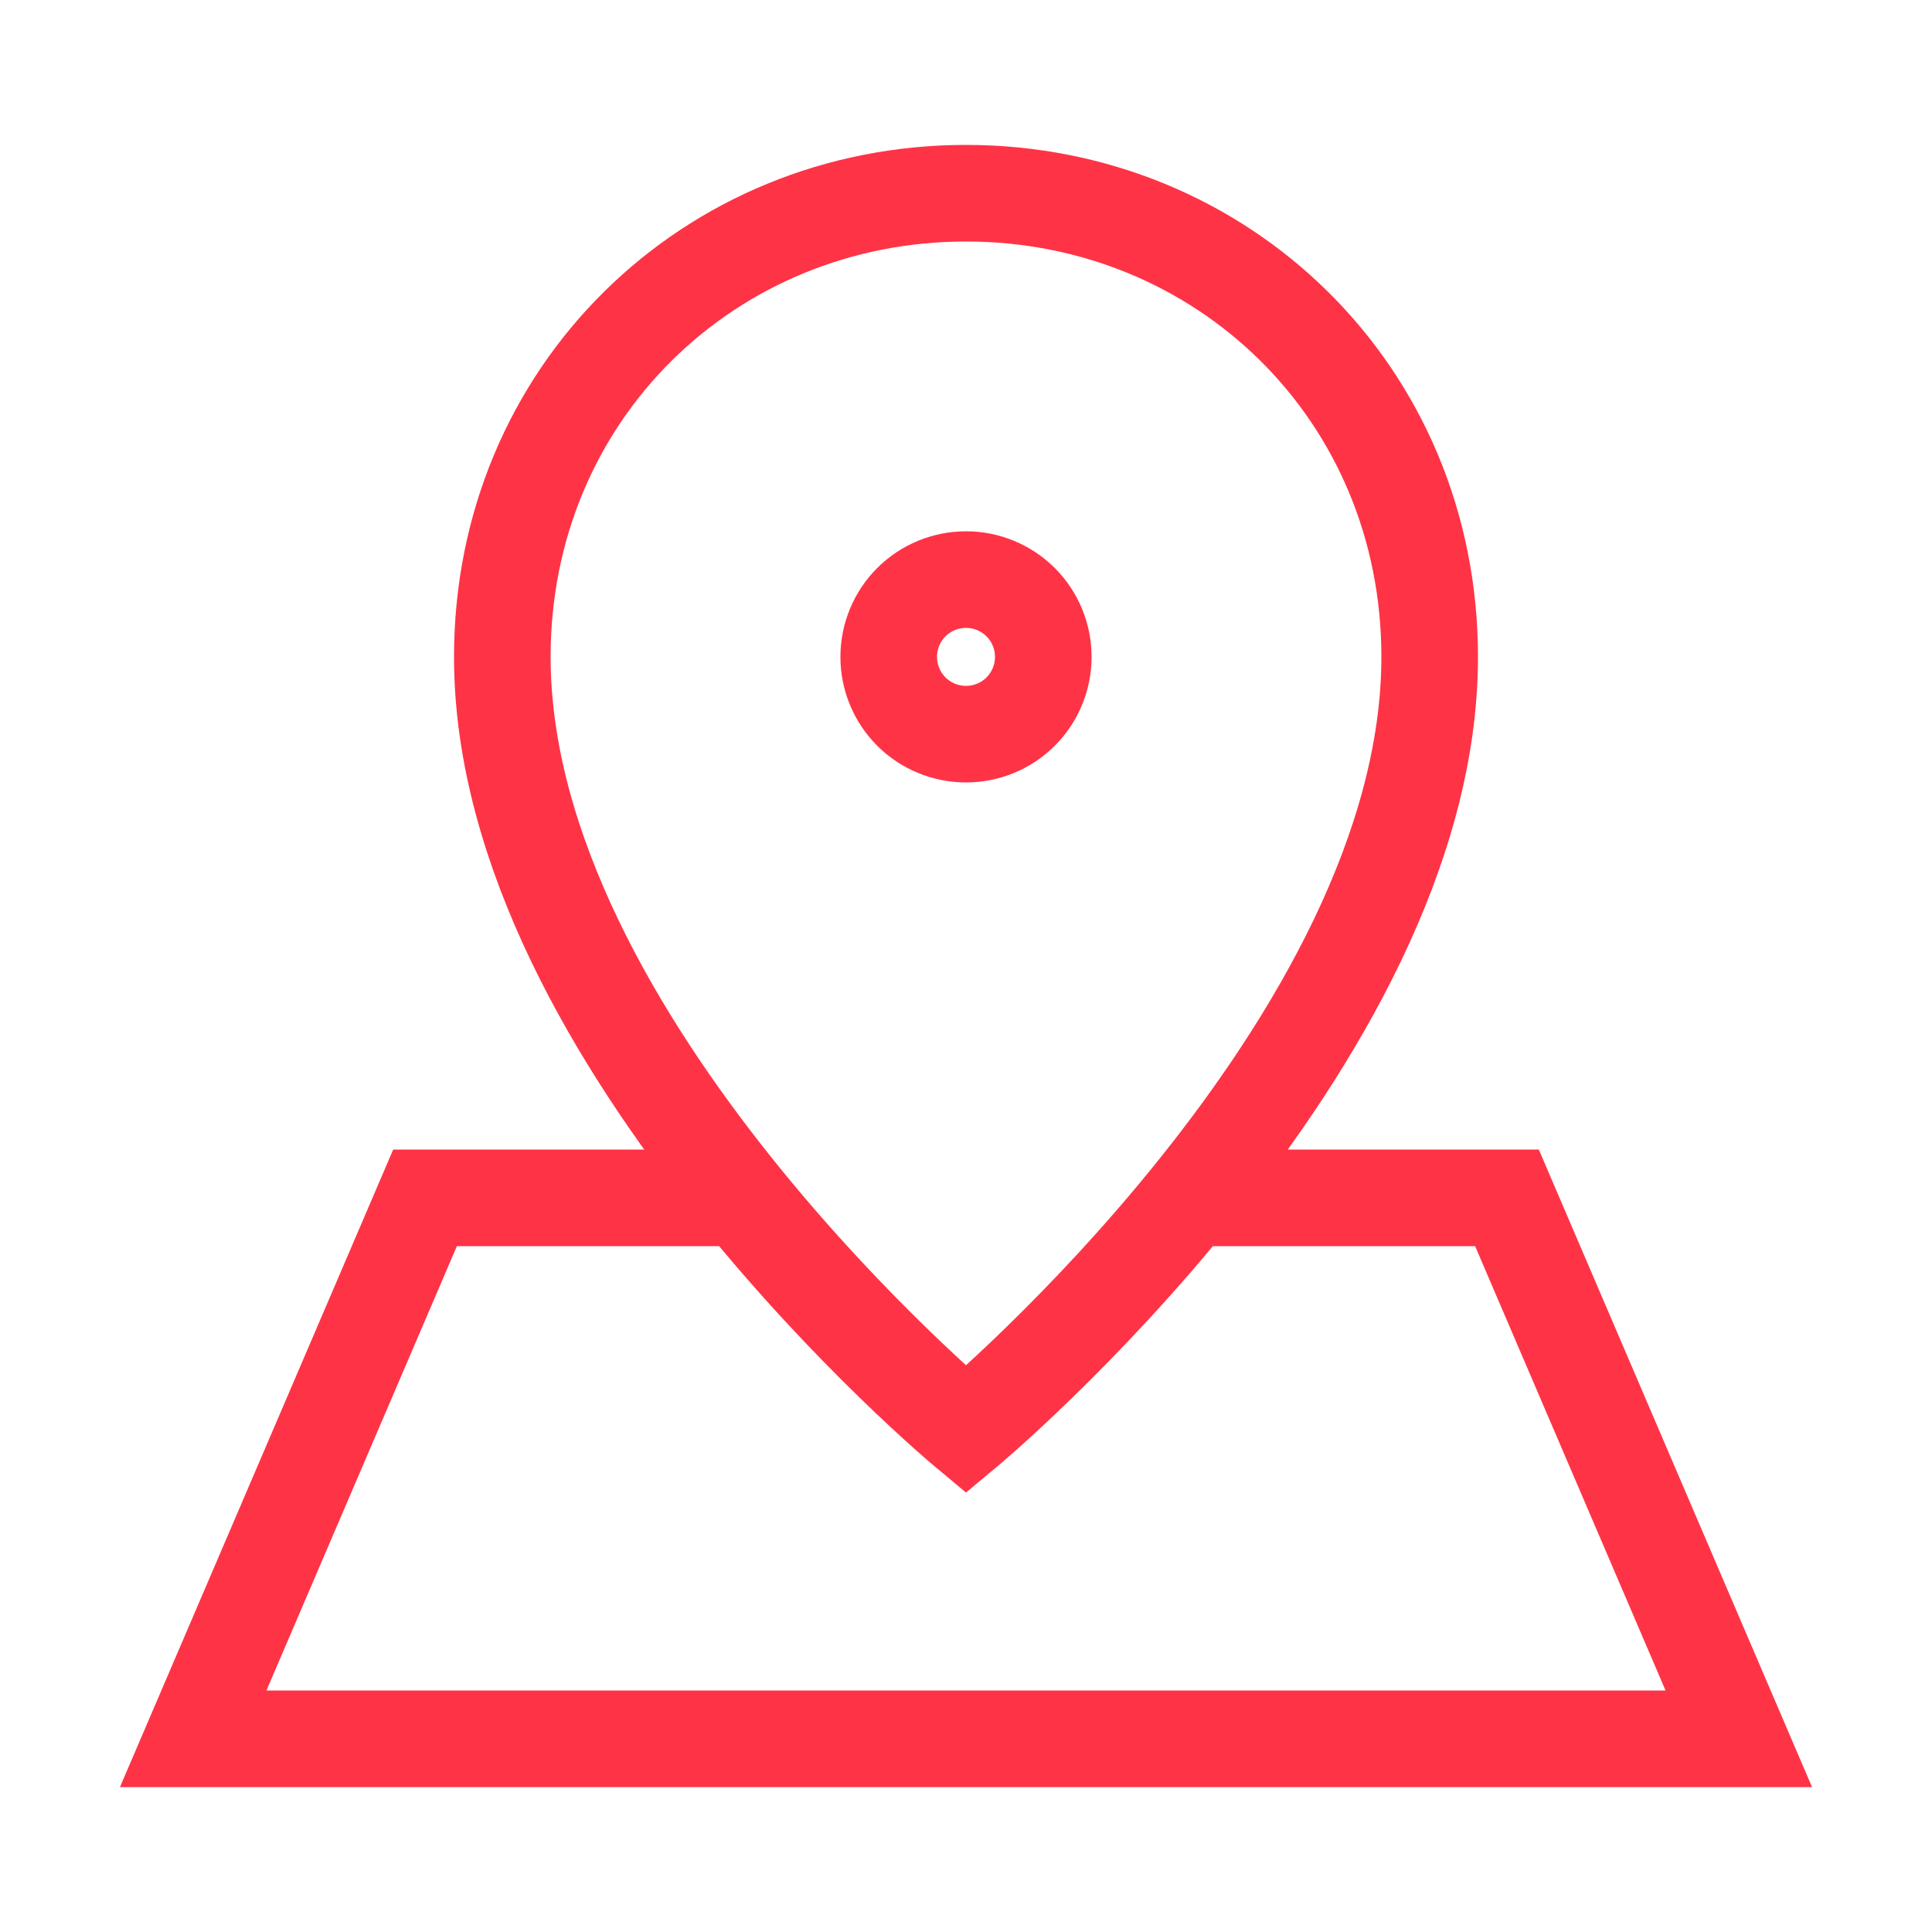 <svg width="10" height="10" viewBox="0 0 10 10" fill="none" xmlns="http://www.w3.org/2000/svg">
<path d="M6.2 6.2H7.8L9 9H1L2.2 6.2H3.8M5.4 3.4C5.4 3.506 5.358 3.608 5.283 3.683C5.208 3.758 5.106 3.8 5 3.8C4.894 3.8 4.792 3.758 4.717 3.683C4.642 3.608 4.6 3.506 4.6 3.4C4.6 3.294 4.642 3.192 4.717 3.117C4.792 3.042 4.894 3 5 3C5.106 3 5.208 3.042 5.283 3.117C5.358 3.192 5.4 3.294 5.4 3.4ZM2.6 3.4C2.6 5.4 5 7.4 5 7.4C5 7.4 7.4 5.4 7.4 3.4C7.4 2.033 6.326 1 5 1C3.674 1 2.6 2.033 2.6 3.4Z" stroke="#FF3346" stroke-width="0.5"/>
</svg>
